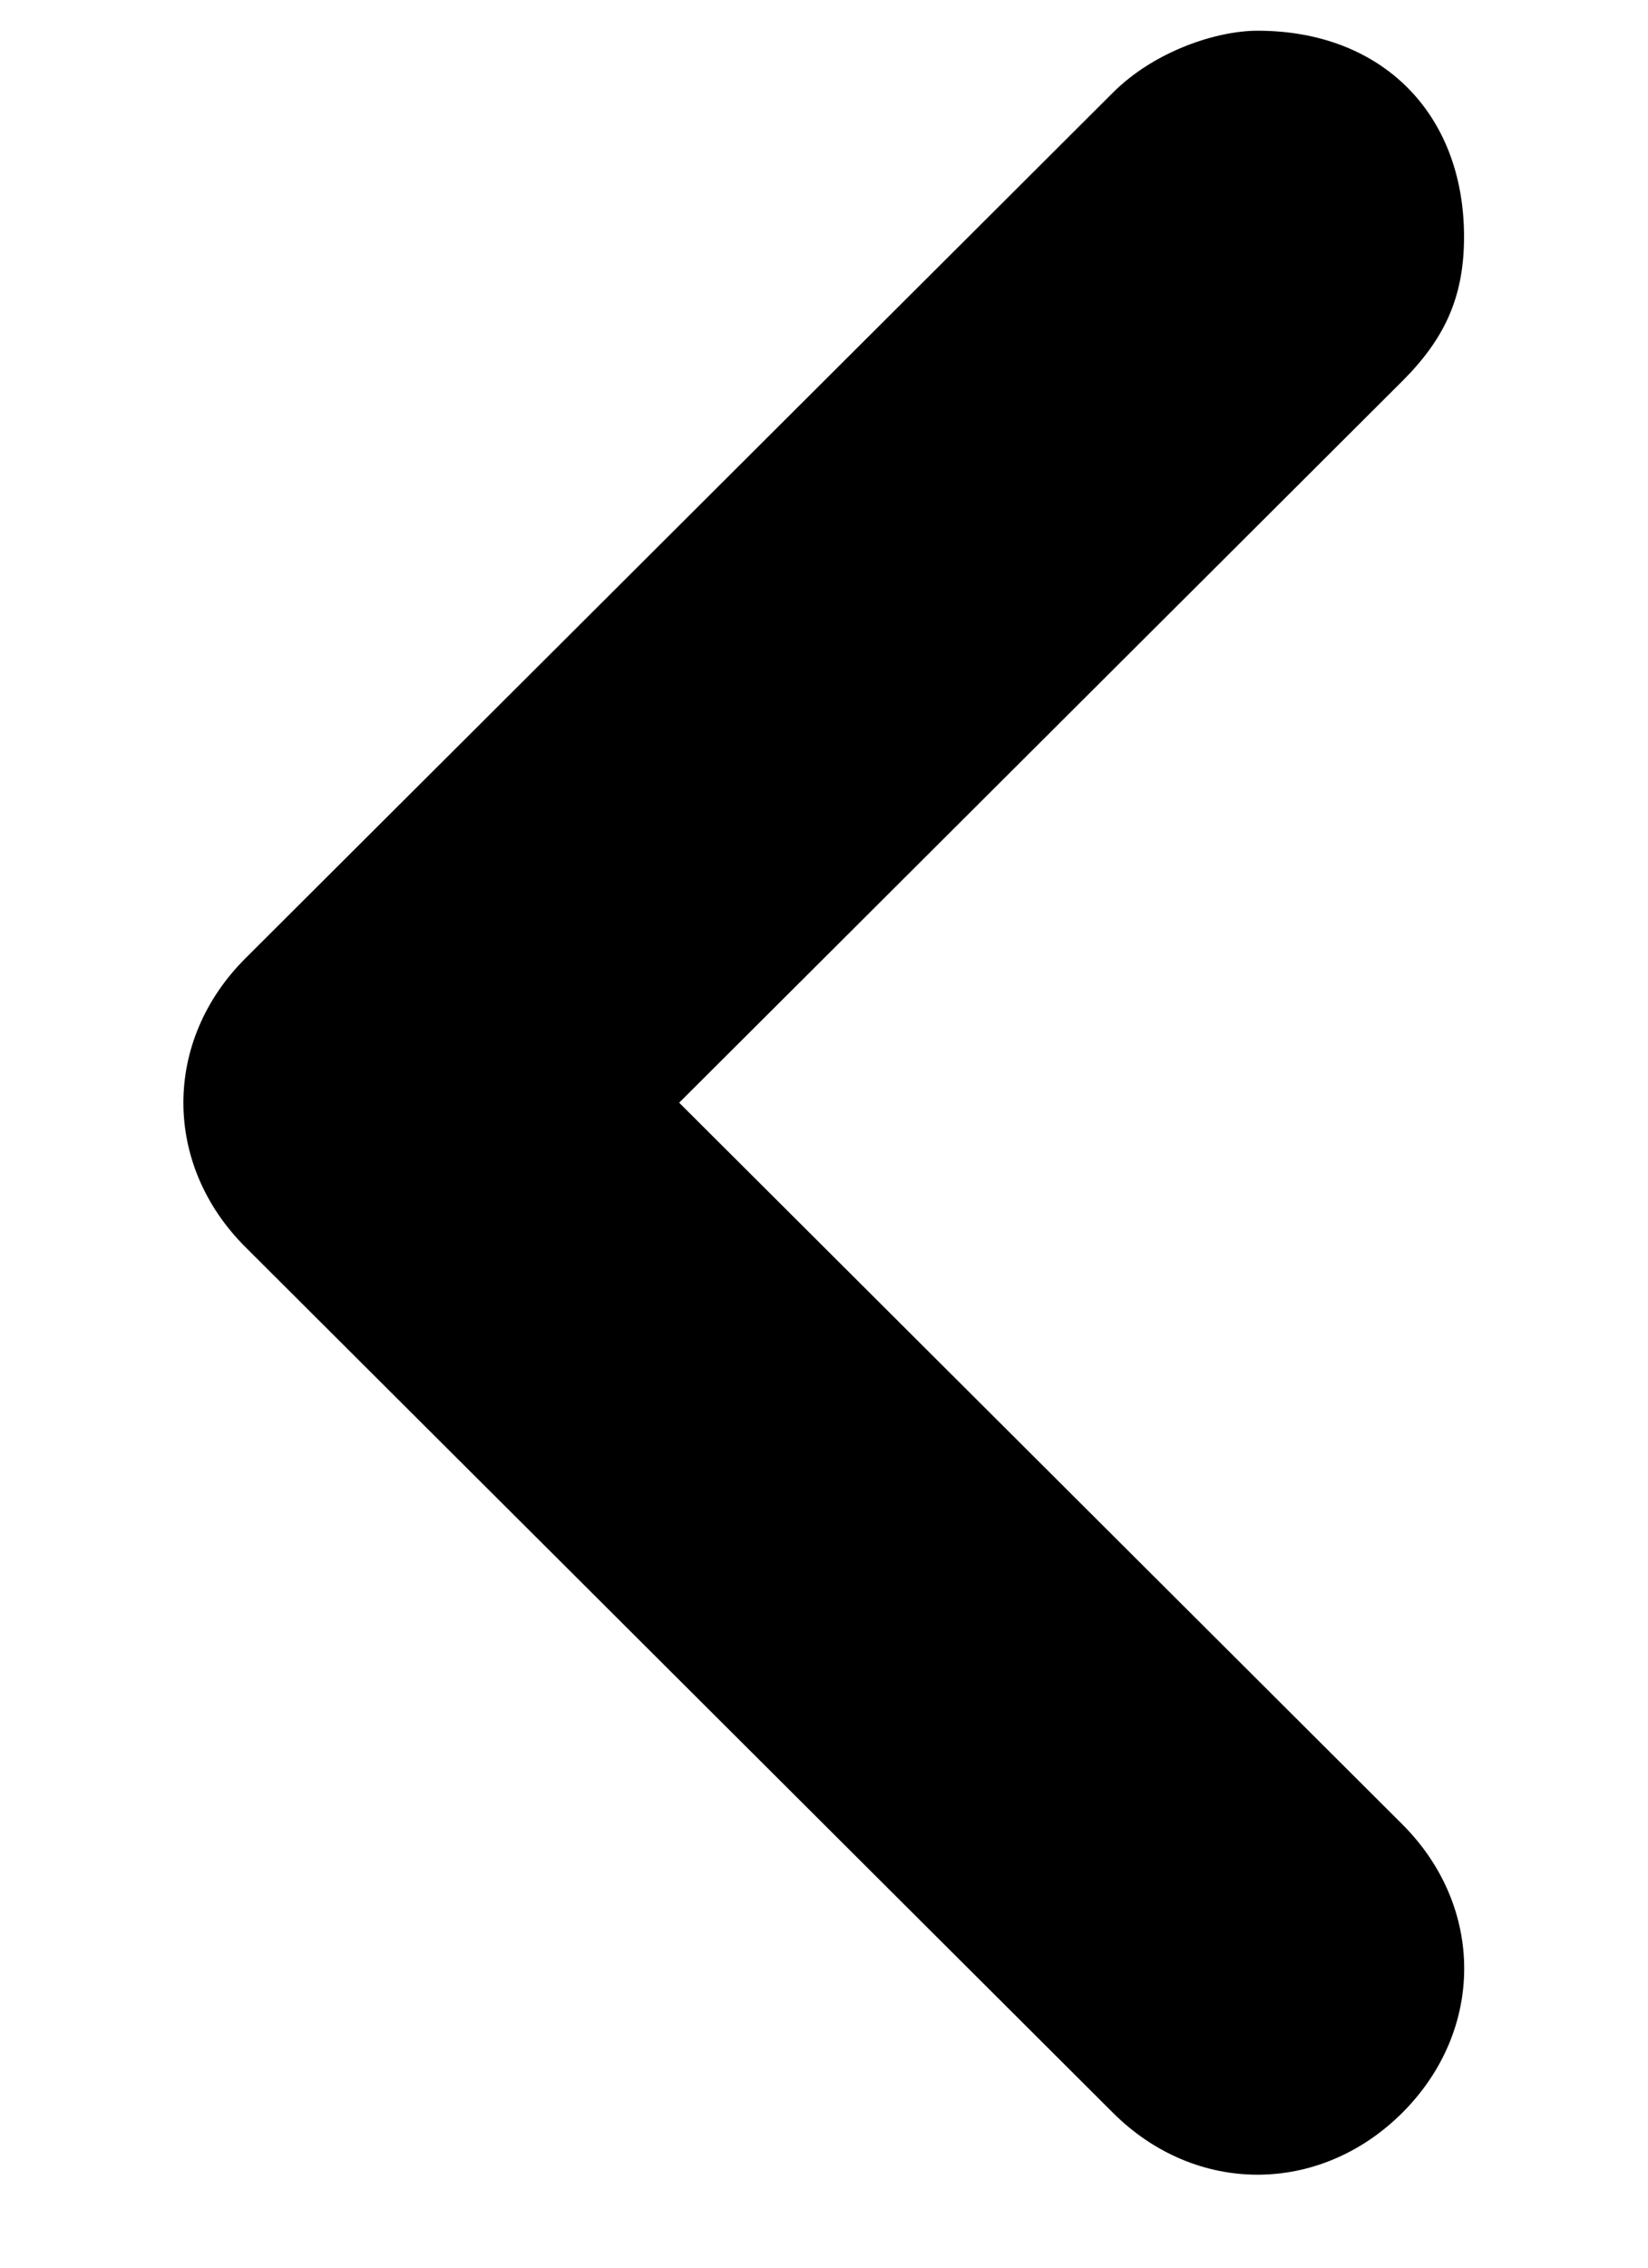 <svg
        width="8"
        height="11"
        viewBox="0 0 8 11"
        fill="none"
        xmlns="http://www.w3.org/2000/svg"
      >
        <path
          d="M6.105 0.149C6.706 0.149 7.107 0.549 7.107 1.149C7.107 1.449 7.007 1.649 6.807 1.849L3.297 5.349L6.807 8.849C7.208 9.249 7.208 9.849 6.807 10.249C6.405 10.649 5.804 10.649 5.403 10.249L1.191 6.049C0.79 5.649 0.79 5.049 1.191 4.649L5.403 0.449C5.603 0.249 5.904 0.149 6.105 0.149Z"
          fill="currentColor"
        />
      </svg>